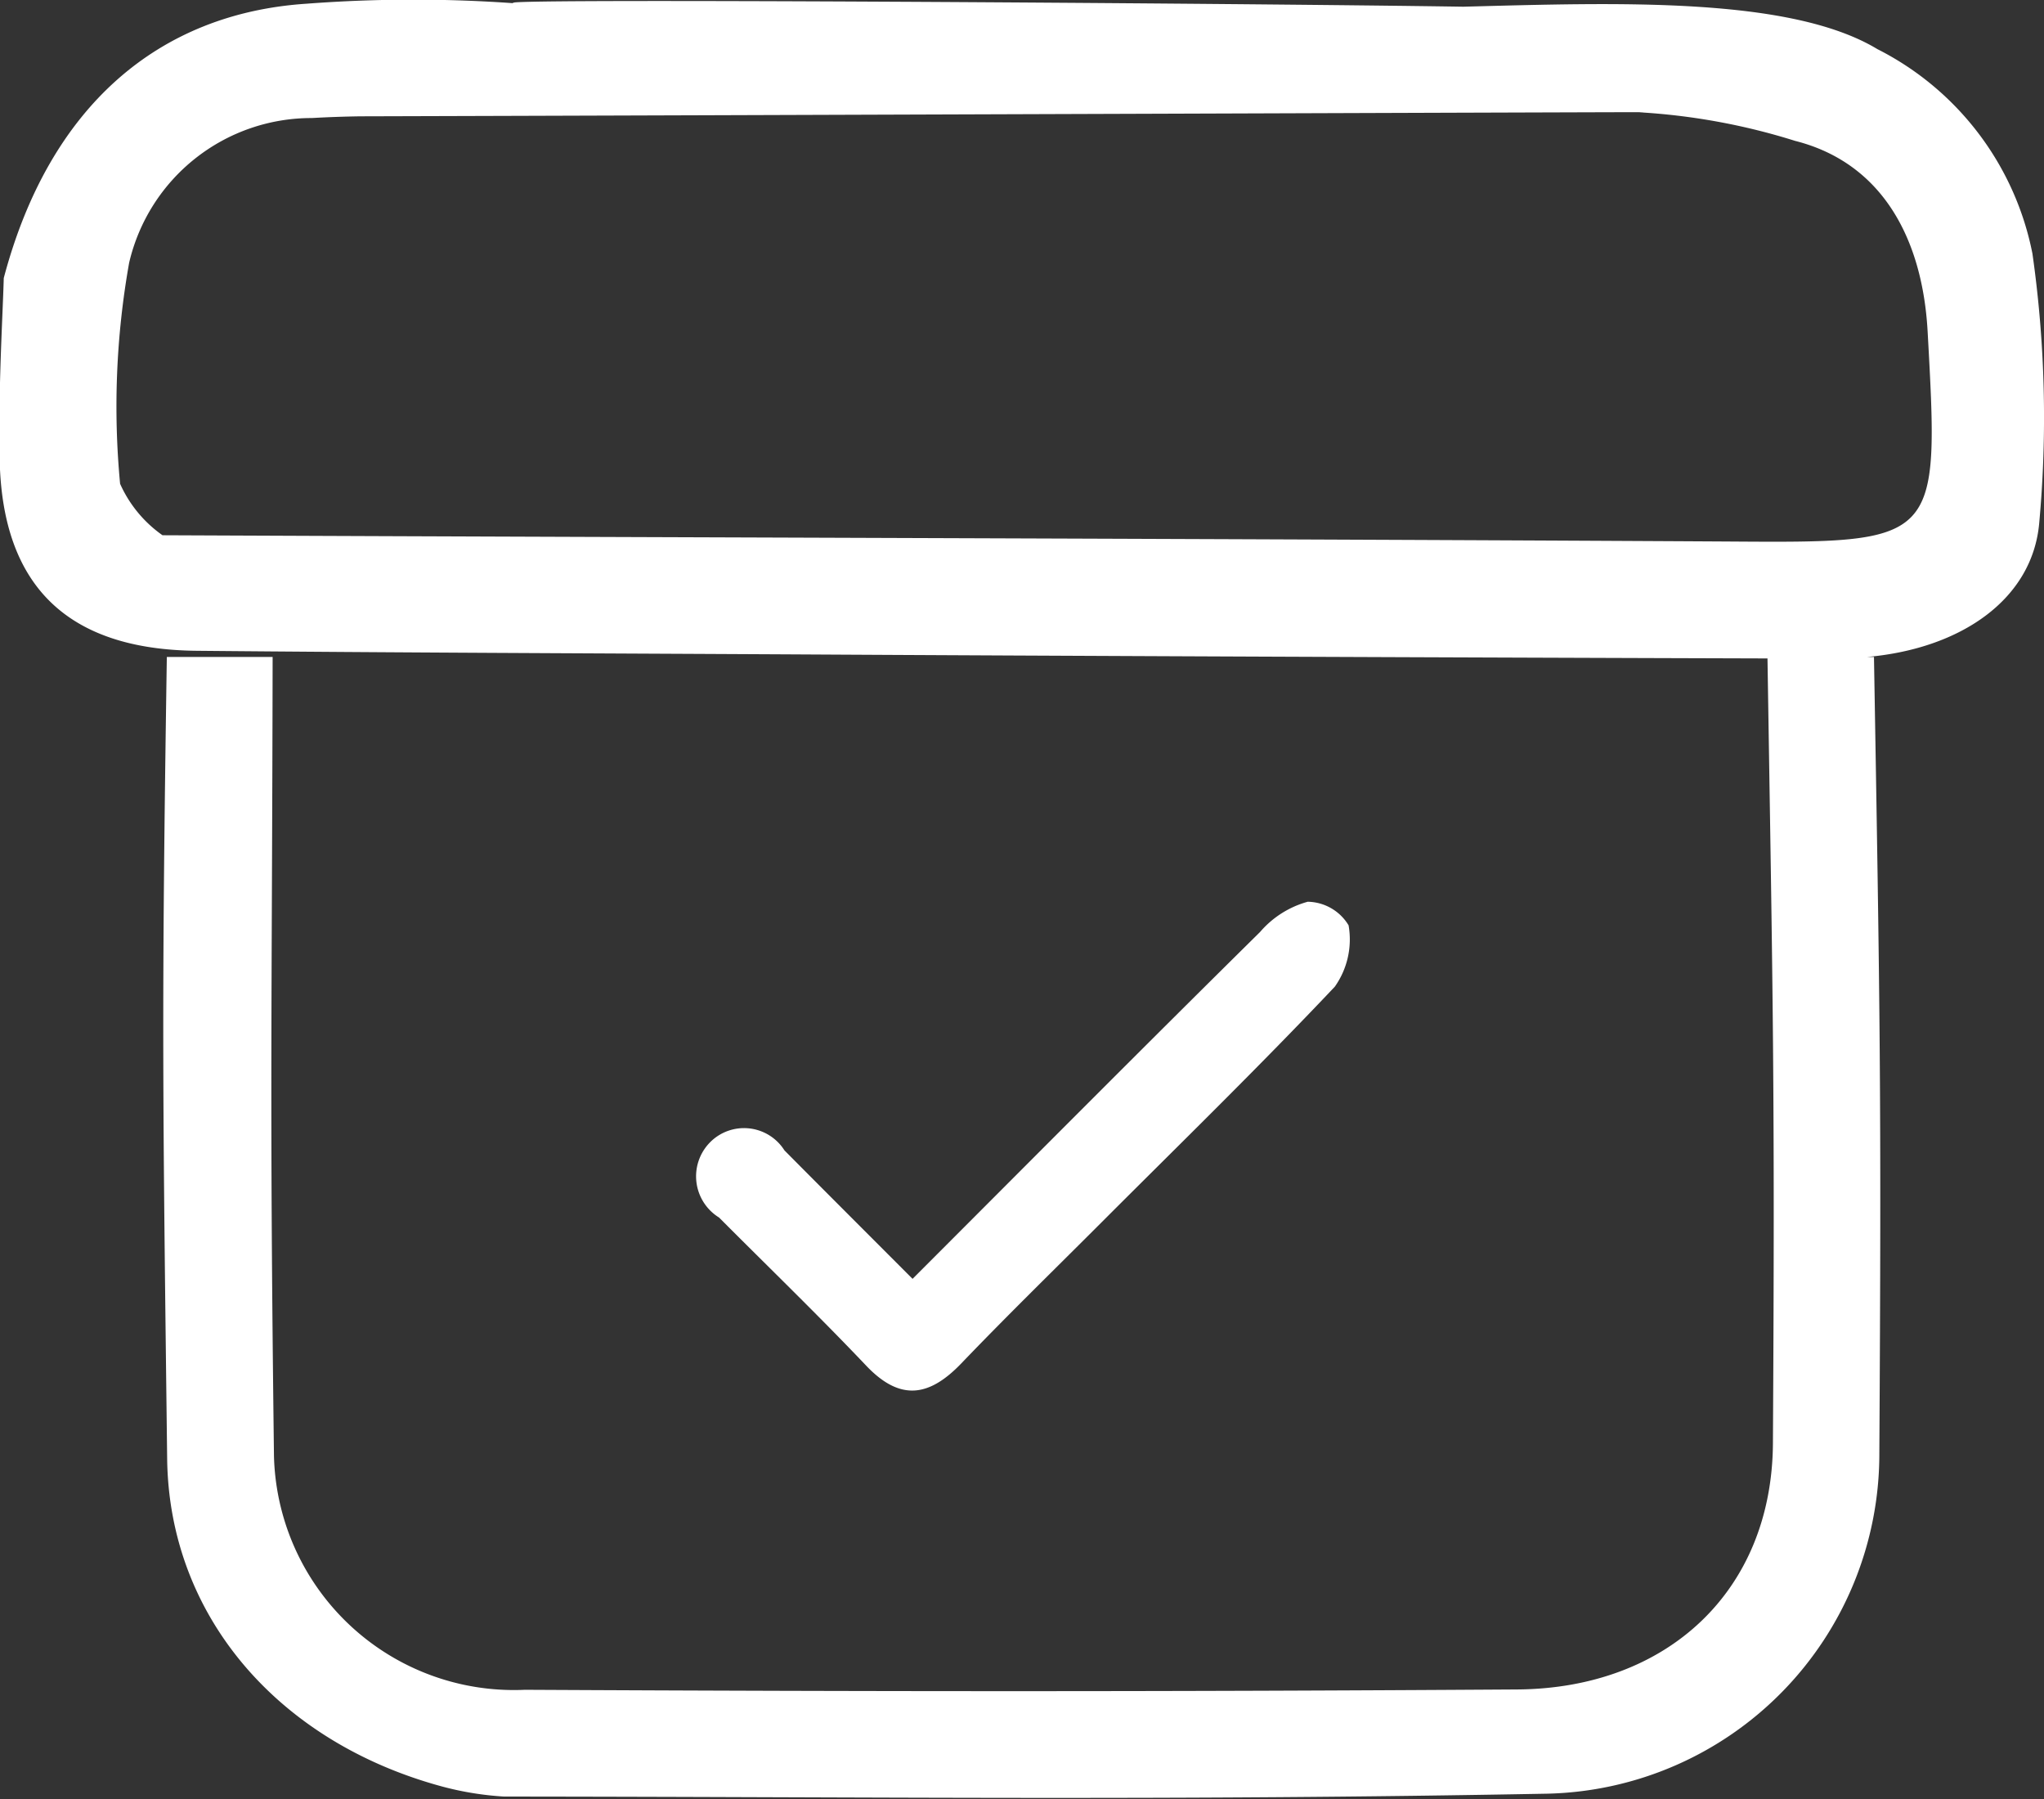 <svg xmlns="http://www.w3.org/2000/svg" width="50" height="44" viewBox="0 0 50 44">
  <rect x="0" y="0" width="50" height="44" fill="#333333" stroke="none"/>
  <defs>
    <style>
      .cls-1 {
        fill: #fff;
        fill-rule: evenodd;
      }
    </style>
  </defs>
  <path id="icon_07" class="cls-1" d="M797.189,773.136c1.009,1.017,2.023,2.029,3.134,3.142,2.932-2.933,5.7-5.719,8.5-8.483a2.364,2.364,0,0,1,1.166-.74,1.188,1.188,0,0,1,1,.577,2,2,0,0,1-.337,1.5c-1.86,1.968-3.8,3.857-5.716,5.774-1.142,1.143-2.3,2.271-3.419,3.438-0.783.817-1.494,0.936-2.328,0.058-1.173-1.235-2.4-2.42-3.6-3.624a1.184,1.184,0,0,1-.225-1.834A1.169,1.169,0,0,1,797.189,773.136Zm30.694-15.343c-0.165,1.866-1.915,3.074-4.212,3.275h0.17c0.146,8.554.185,10.677,0.131,19.491a8.312,8.312,0,0,1-8.128,8.311c-9.171.173-16.346,0.078-25.52,0.07a7.587,7.587,0,0,1-1.5-.243c-4.011-1.082-6.688-4.165-6.735-8.018-0.108-8.855-.141-10.954-0.008-19.611h2.588c-0.014,8.611-.078,10.716.033,19.55a5.871,5.871,0,0,0,6.137,5.711c8.757,0.044,15.513.048,24.27-.008,3.677-.024,6.239-2.41,6.26-6.023,0.051-8.713,0-10.783-.133-19.194-7.472-.022-17.3-0.062-24-0.1-4.807-.025-9.615-0.042-14.423-0.087-3.146-.029-4.758-1.57-4.821-4.673-0.036-1.743.074-3.489,0.1-4.443,1.119-4.223,3.806-6.478,7.417-6.711a34.572,34.572,0,0,1,5.129-.006c-1.637-.139,18.129,0,23.156.08,3.775-.1,8-0.25,10.133,1.039a7.152,7.152,0,0,1,3.79,5A28.423,28.423,0,0,1,827.883,757.793Zm-2.73-4.69c-0.124-2.236-1.091-4.114-3.243-4.658a15.725,15.725,0,0,0-3.841-.7c2.462-.015-23.024.078-31.261,0.1-0.388.006-.779,0.019-1.18,0.042a4.578,4.578,0,0,0-4.469,3.54,20.056,20.056,0,0,0-.221,5.406,3.063,3.063,0,0,0,1.037,1.258l1.661,0.007c10.865,0.047,25.73.083,36.6,0.146C825.461,758.28,825.44,758.3,825.153,753.1Z" transform="translate(-778 -745)"/>
</svg>
